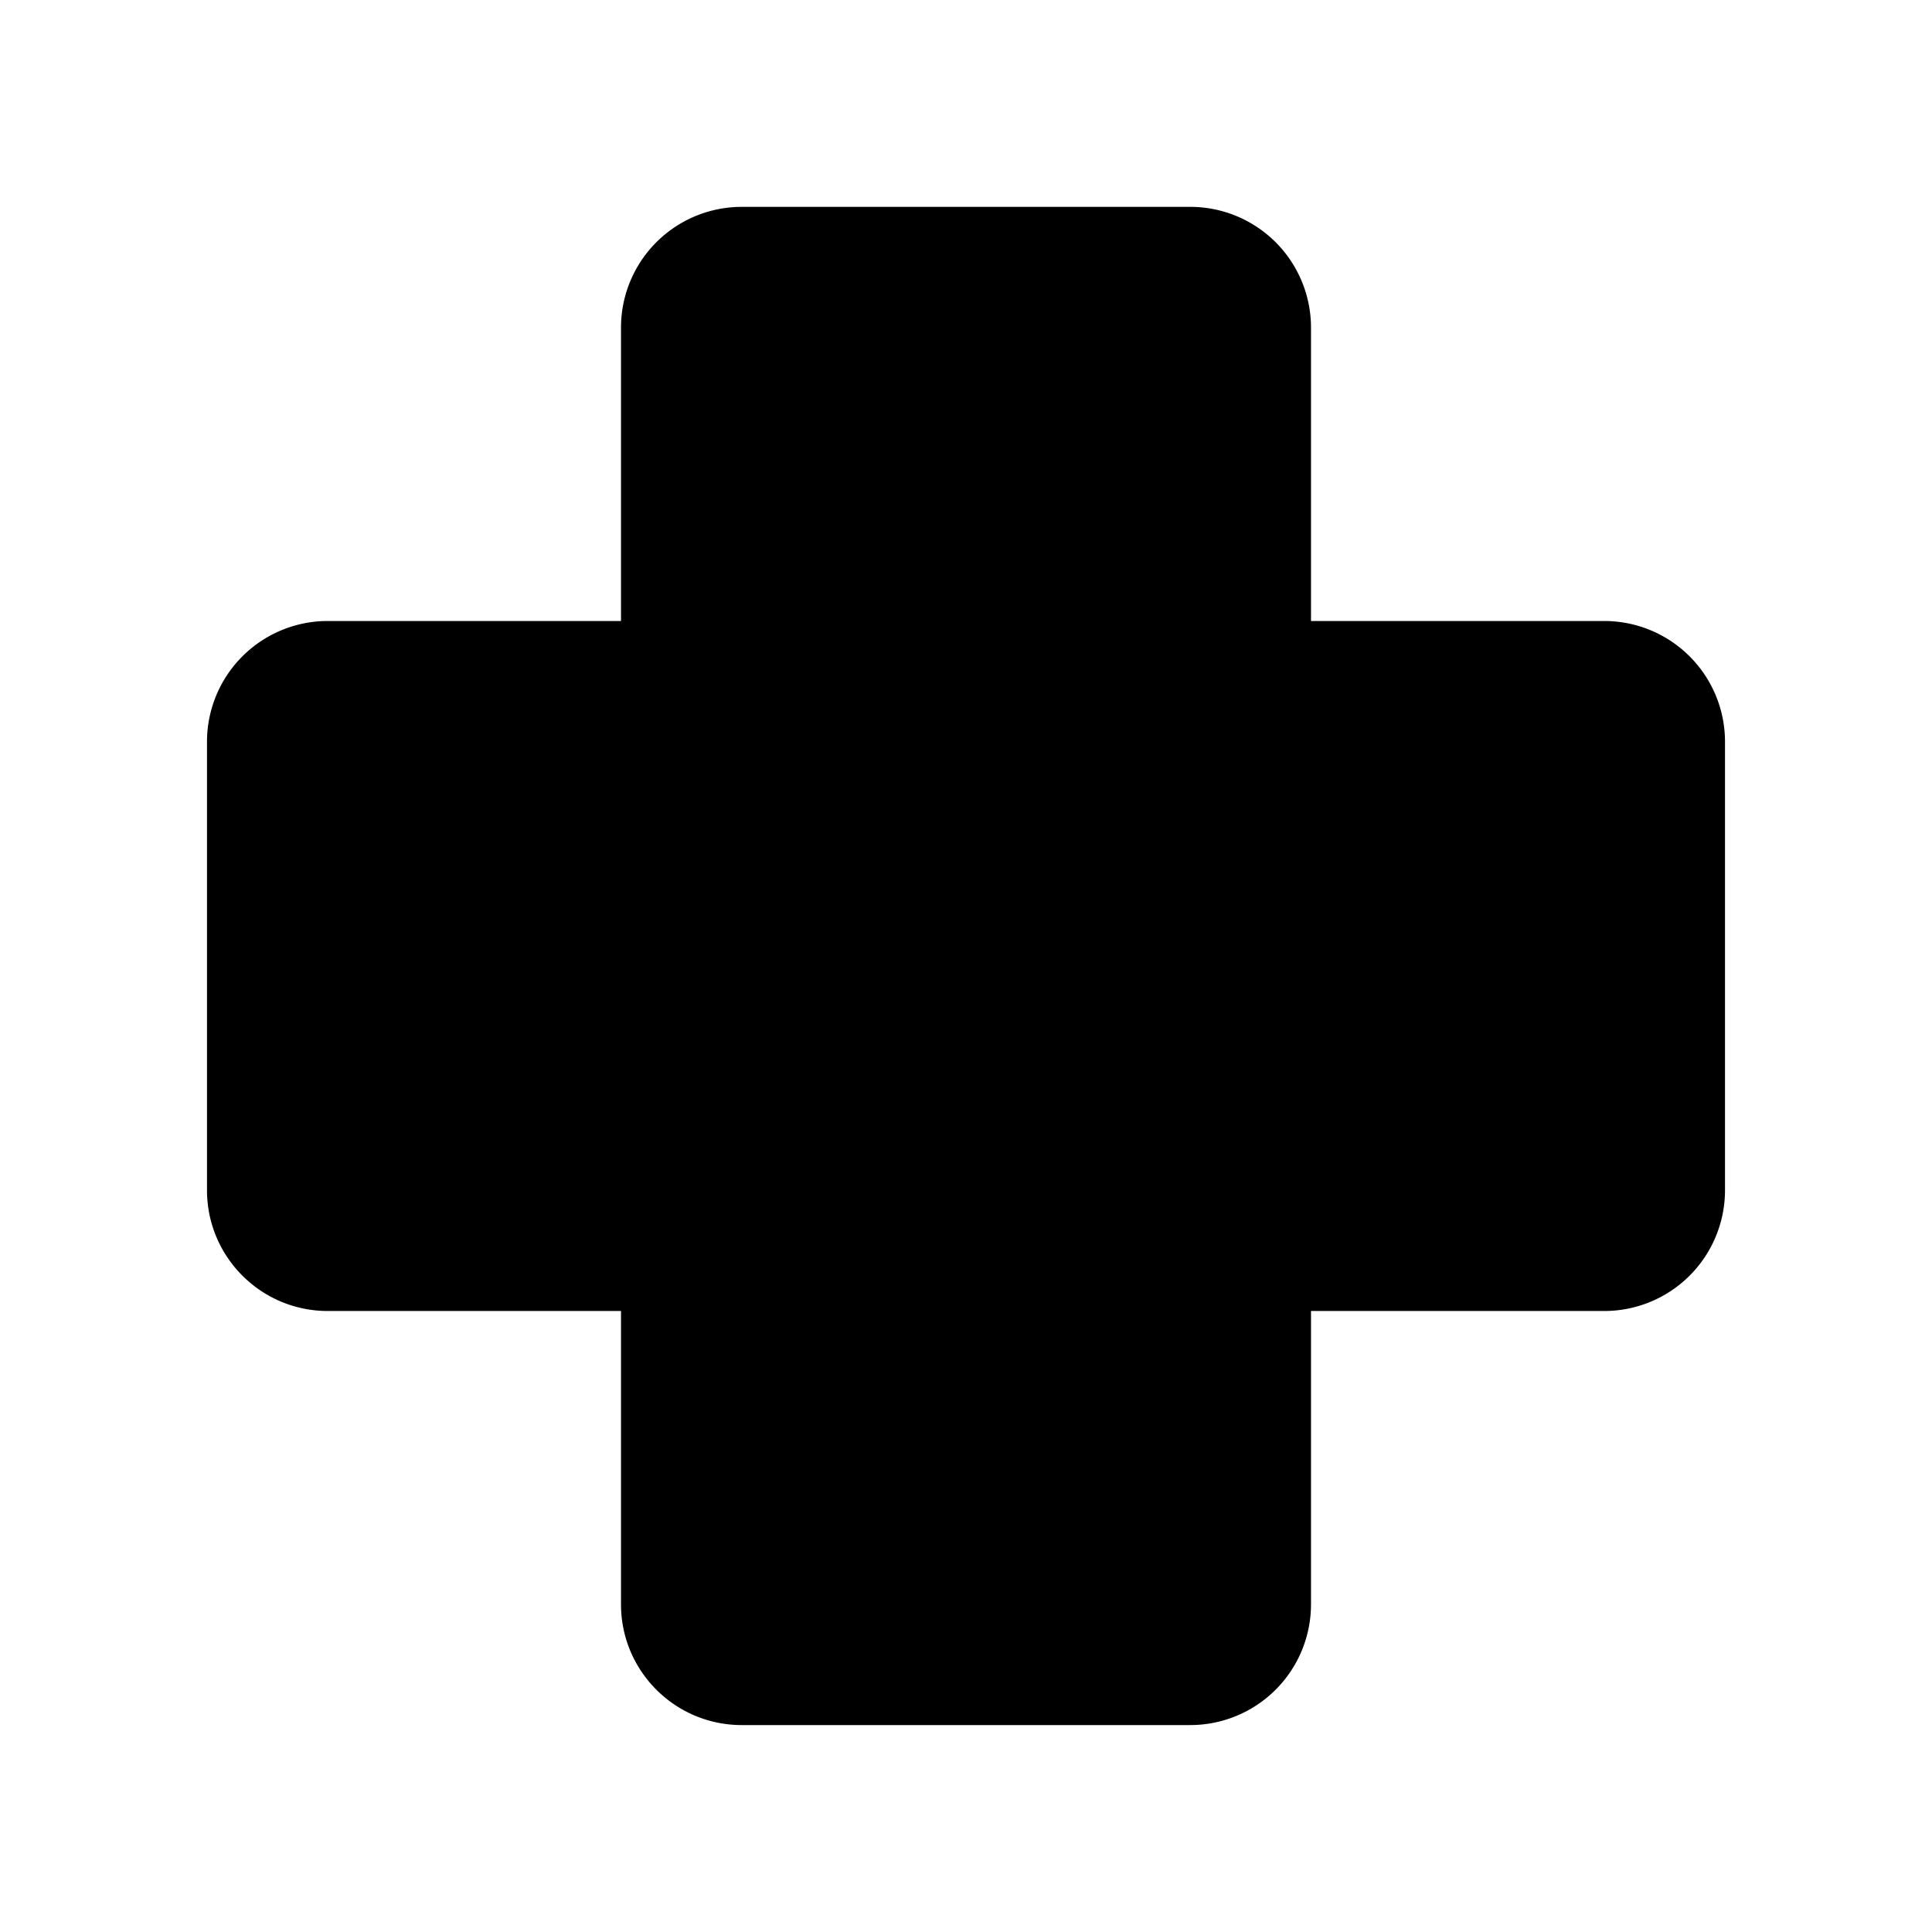 <svg xmlns="http://www.w3.org/2000/svg" width="1em" height="1em" viewBox="0 0 28 28"><path fill="currentColor" d="M10.75 2.998A1.75 1.75 0 0 0 9 4.748V9H4.75A1.75 1.75 0 0 0 3 10.75v6.5c0 .966.784 1.75 1.75 1.75H9v4.251c0 .967.784 1.75 1.75 1.75h6.5a1.75 1.75 0 0 0 1.75-1.75V19h4.25A1.75 1.75 0 0 0 25 17.25v-6.5A1.75 1.75 0 0 0 23.25 9H19V4.748a1.75 1.75 0 0 0-1.75-1.75z"/></svg>